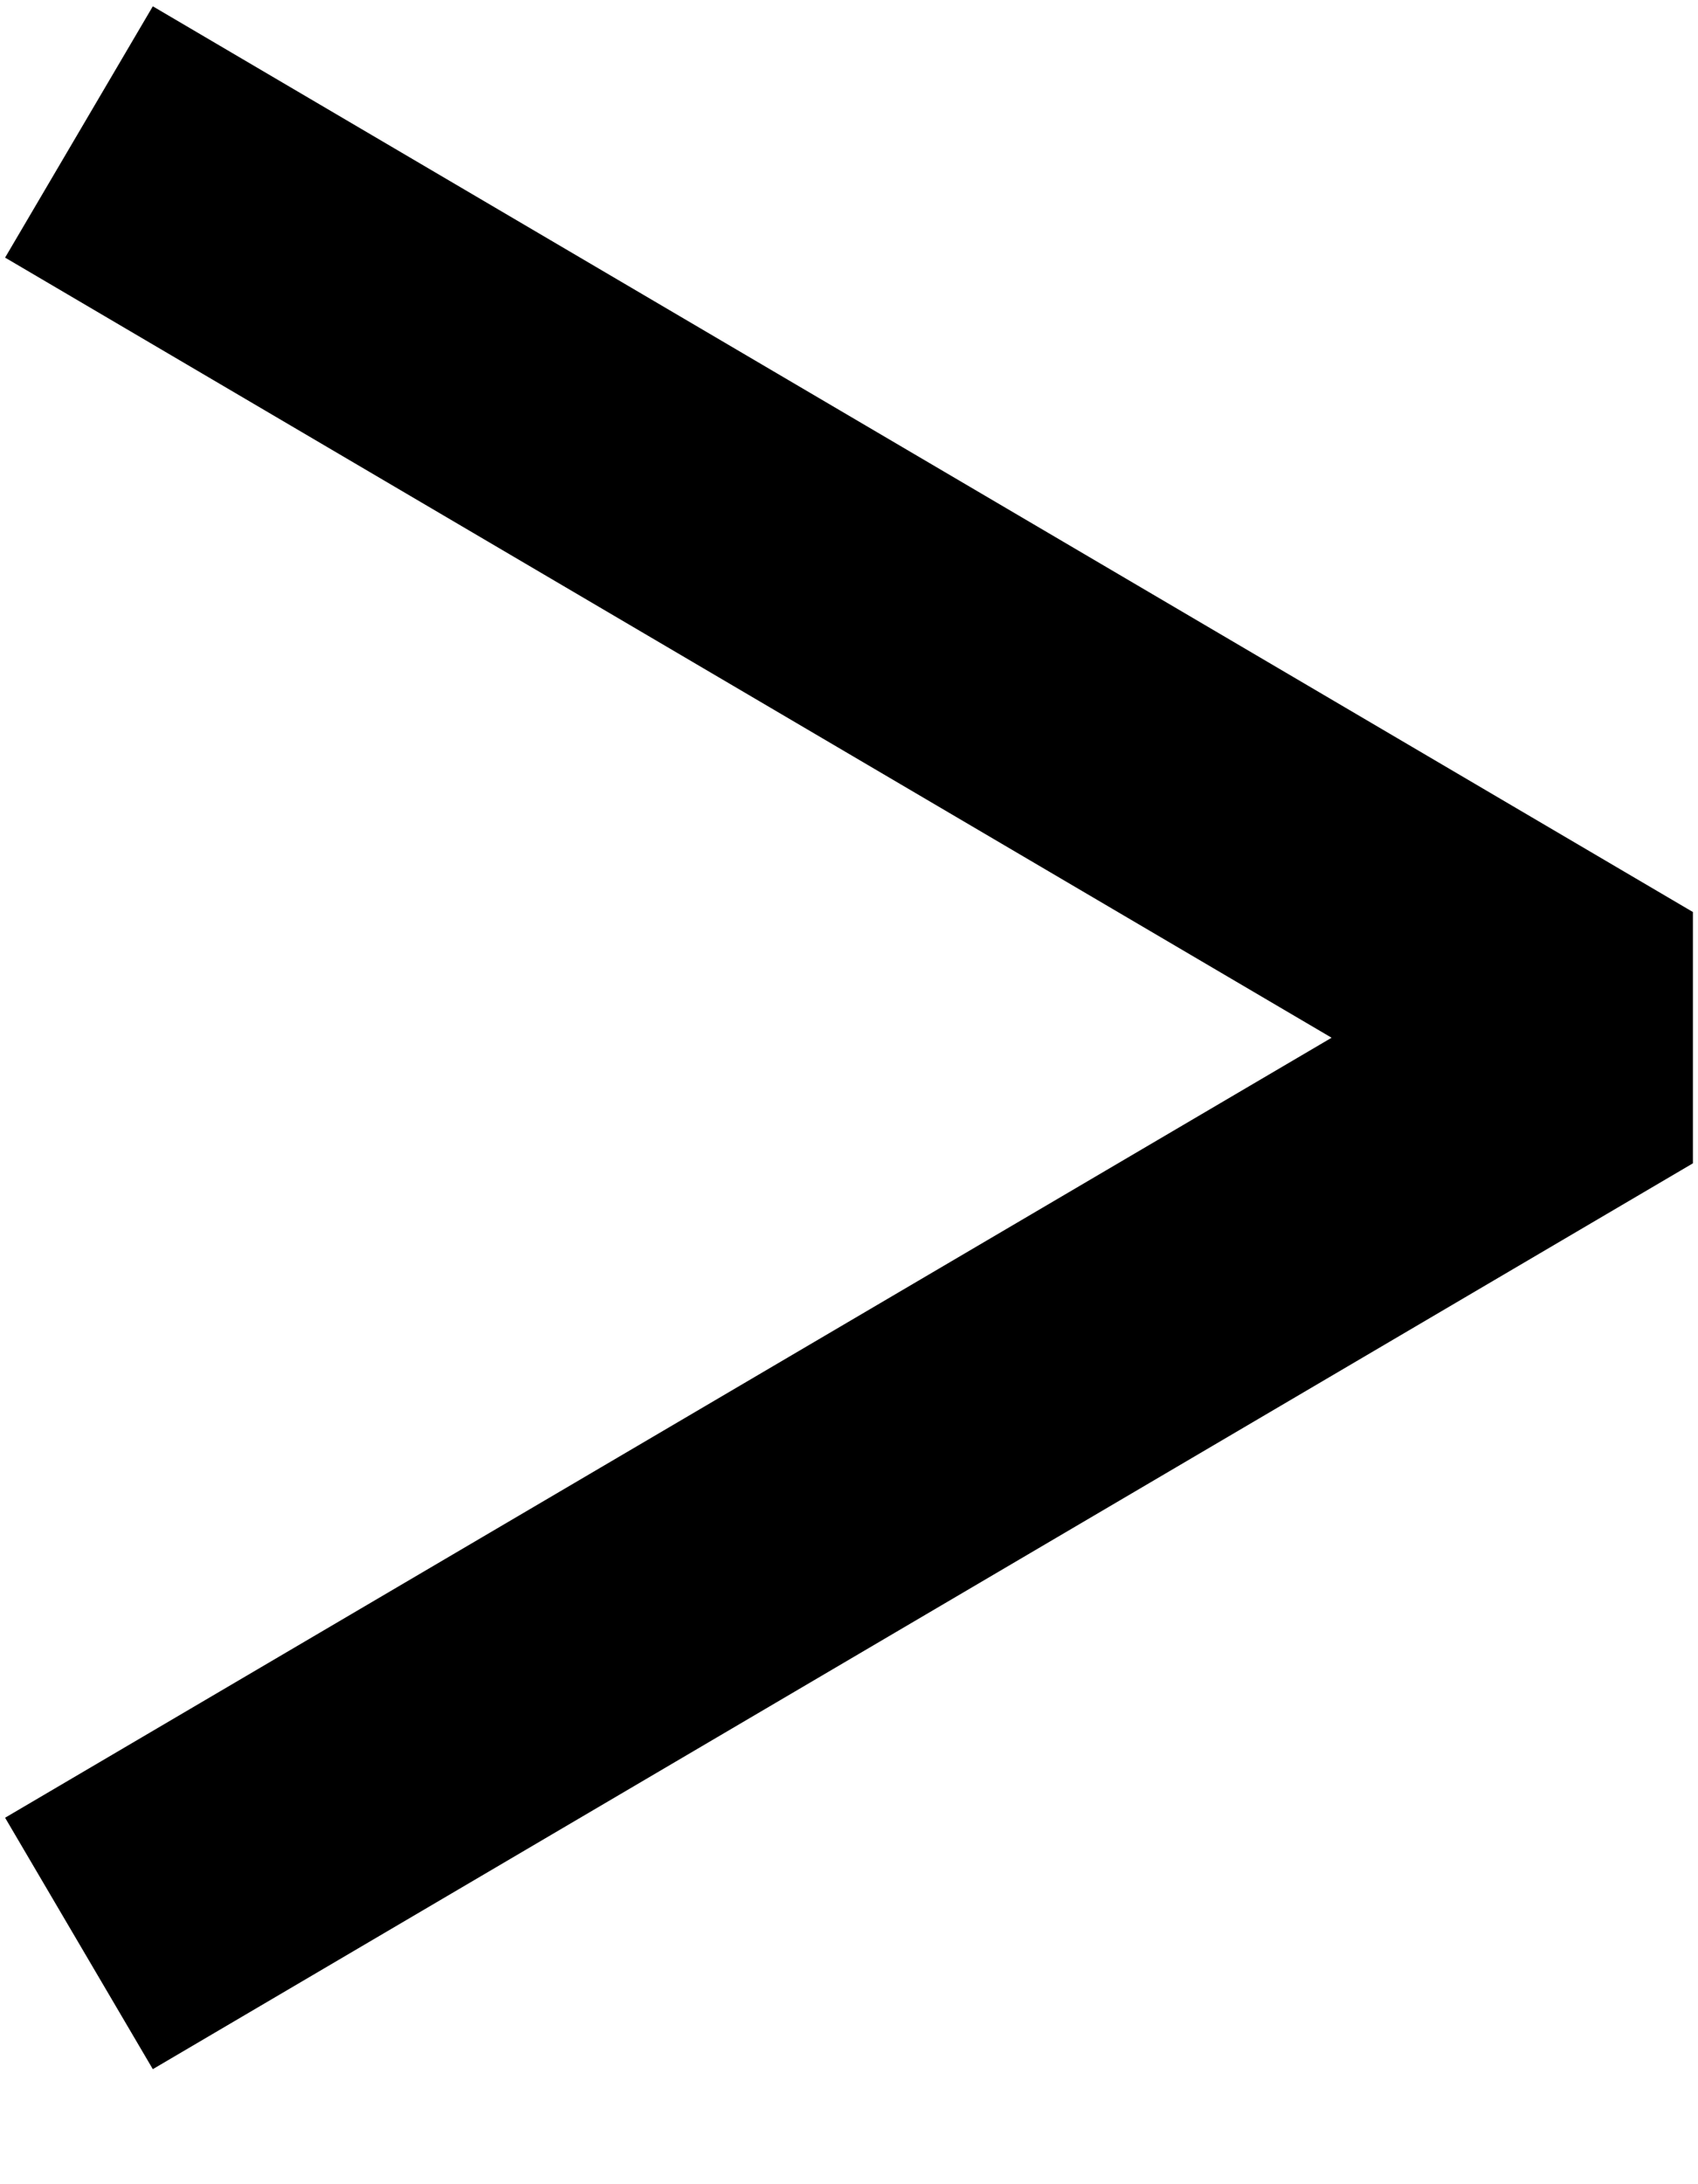 <?xml version="1.0" encoding="UTF-8"?>
<svg width="14px" height="18px" viewBox="0 0 14 18" version="1.1" xmlns="http://www.w3.org/2000/svg" xmlns:xlink="http://www.w3.org/1999/xlink">
    <!-- Generator: Sketch 53.1 (72631) - https://sketchapp.com -->
    <title>right_black</title>
    <desc>Created with Sketch.</desc>
    <g id="Symbols" stroke="none" stroke-width="1" fill="none" fill-rule="evenodd">
        <g id="right_black" fill="#000000" fill-rule="nonzero">
            <polygon id="Stroke-1" transform="translate(7, 8.552) scale(-1, 1) translate(-7, -8.552) " points="3.021 8.552 13.958 14.98 12.74 17.052 0.042 9.587 0.042 7.516 12.74 0.052 13.958 2.123"></polygon>
        </g>
    </g>
</svg>